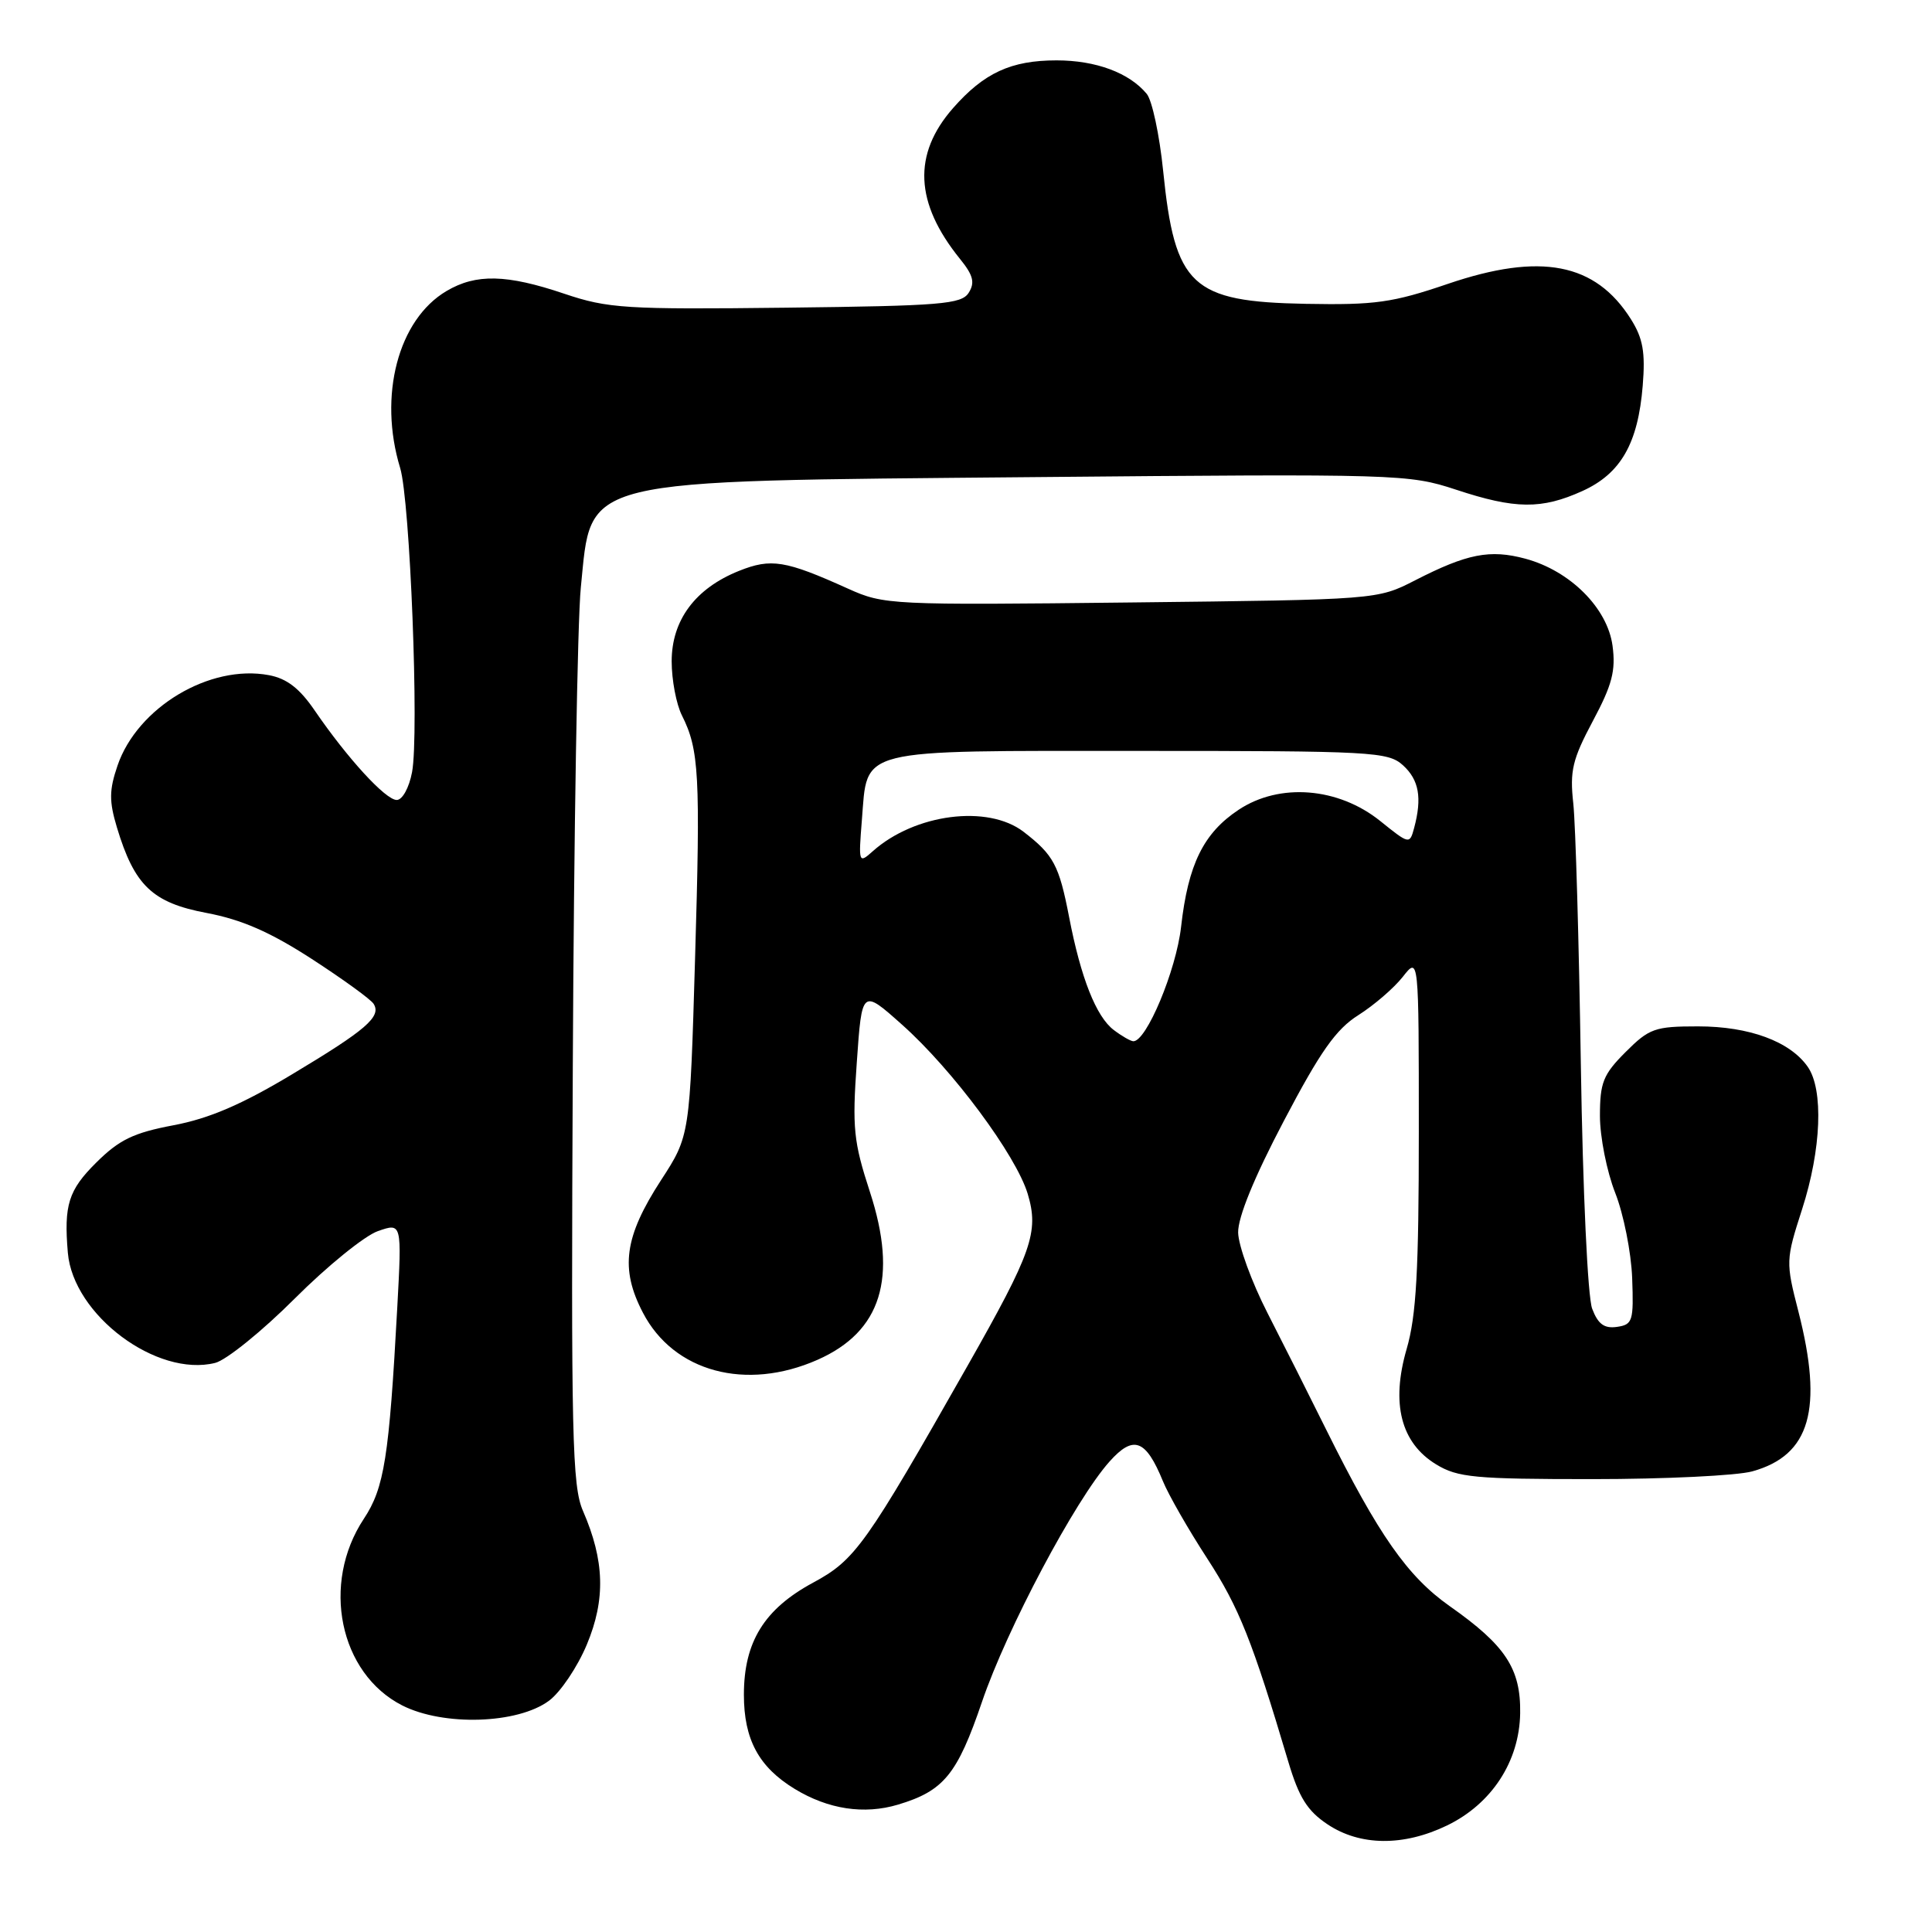<?xml version="1.0" encoding="UTF-8" standalone="no"?>
<!DOCTYPE svg PUBLIC "-//W3C//DTD SVG 1.1//EN" "http://www.w3.org/Graphics/SVG/1.1/DTD/svg11.dtd" >
<svg xmlns="http://www.w3.org/2000/svg" xmlns:xlink="http://www.w3.org/1999/xlink" version="1.1" viewBox="0 0 256 256">
 <g >
 <path fill="currentColor"
d=" M 191.75 241.88 C 197.67 239.01 201.33 233.39 201.43 227.01 C 201.52 221.10 199.49 218.02 192.09 212.82 C 186.51 208.89 182.67 203.41 175.76 189.50 C 173.58 185.10 170.07 178.12 167.96 174.00 C 165.85 169.88 164.10 165.07 164.06 163.33 C 164.02 161.30 166.19 155.99 170.12 148.52 C 174.94 139.34 177.02 136.38 179.99 134.51 C 182.06 133.20 184.71 130.92 185.88 129.43 C 188.00 126.73 188.00 126.73 188.00 149.96 C 188.00 168.38 187.67 174.34 186.39 178.74 C 184.29 185.97 185.62 191.19 190.30 194.04 C 193.15 195.78 195.41 195.99 211.00 195.99 C 220.62 195.99 230.17 195.53 232.20 194.96 C 239.86 192.83 241.61 186.74 238.30 173.79 C 236.61 167.21 236.62 166.96 238.79 160.22 C 241.34 152.31 241.65 144.37 239.53 141.35 C 237.18 137.99 231.78 136.00 225.00 136.00 C 219.28 136.00 218.54 136.26 215.40 139.40 C 212.43 142.37 212.00 143.44 212.00 147.86 C 212.00 150.65 212.91 155.23 214.02 158.05 C 215.13 160.86 216.14 165.94 216.27 169.33 C 216.48 175.05 216.34 175.52 214.25 175.82 C 212.57 176.06 211.74 175.45 210.97 173.41 C 210.38 171.86 209.73 157.91 209.47 141.09 C 209.22 124.82 208.77 109.24 208.47 106.47 C 207.99 102.14 208.35 100.63 211.06 95.54 C 213.62 90.75 214.11 88.87 213.67 85.57 C 213.00 80.57 208.05 75.63 202.12 74.03 C 197.42 72.77 194.41 73.36 187.50 76.90 C 182.50 79.46 182.50 79.46 149.87 79.83 C 117.99 80.19 117.13 80.15 112.37 78.00 C 104.06 74.25 102.18 73.94 97.91 75.65 C 92.13 77.97 89.00 82.17 89.00 87.63 C 89.00 90.09 89.61 93.31 90.36 94.80 C 92.64 99.34 92.82 102.66 92.10 127.00 C 91.41 150.50 91.41 150.50 87.59 156.38 C 82.72 163.88 82.14 168.10 85.19 173.94 C 89.27 181.79 98.85 184.37 108.33 180.18 C 116.78 176.44 118.99 169.35 115.27 157.94 C 113.10 151.28 112.91 149.47 113.53 140.77 C 114.21 131.03 114.21 131.03 119.52 135.77 C 126.23 141.74 134.64 153.08 136.18 158.20 C 137.69 163.25 136.75 165.92 128.19 181.00 C 114.71 204.75 113.33 206.70 107.74 209.71 C 101.26 213.21 98.57 217.57 98.57 224.56 C 98.57 230.48 100.54 234.14 105.30 237.04 C 109.73 239.74 114.50 240.47 119.00 239.12 C 125.06 237.30 126.84 235.13 130.12 225.50 C 133.40 215.85 142.50 198.71 147.02 193.66 C 150.19 190.11 151.82 190.71 154.10 196.28 C 154.82 198.05 157.46 202.66 159.97 206.52 C 164.19 213.01 165.94 217.42 170.72 233.48 C 172.12 238.17 173.23 239.95 175.90 241.73 C 180.22 244.62 185.98 244.67 191.75 241.88 Z  M 72.74 225.36 C 74.26 224.24 76.52 220.88 77.76 217.91 C 80.26 211.92 80.11 206.79 77.25 200.21 C 75.81 196.91 75.66 190.32 75.90 141.12 C 76.04 110.66 76.52 82.19 76.96 77.87 C 78.44 63.19 76.01 63.78 137.00 63.22 C 185.34 62.78 186.65 62.82 192.92 64.88 C 200.78 67.48 204.27 67.51 209.68 65.06 C 214.77 62.75 217.05 58.76 217.67 51.09 C 218.03 46.67 217.70 44.83 216.11 42.30 C 211.40 34.83 204.15 33.43 191.86 37.61 C 184.52 40.11 182.22 40.43 173.03 40.26 C 157.87 39.98 155.67 37.93 154.12 22.61 C 153.64 17.88 152.66 13.30 151.95 12.44 C 149.63 9.64 145.21 8.00 140.00 8.00 C 133.97 8.00 130.39 9.65 126.28 14.33 C 120.92 20.44 121.21 26.88 127.19 34.29 C 128.96 36.47 129.21 37.44 128.36 38.79 C 127.40 40.31 124.73 40.53 104.16 40.77 C 82.85 41.02 80.56 40.87 74.77 38.92 C 67.13 36.34 63.08 36.25 59.17 38.56 C 52.75 42.35 50.11 52.44 53.02 62.00 C 54.34 66.31 55.55 97.26 54.60 102.31 C 54.21 104.38 53.32 106.00 52.57 106.00 C 51.09 106.00 46.03 100.47 41.71 94.16 C 39.70 91.21 38.00 89.90 35.62 89.46 C 27.80 87.99 18.20 93.73 15.57 101.45 C 14.46 104.70 14.45 106.17 15.49 109.63 C 17.81 117.34 20.20 119.62 27.37 120.97 C 32.03 121.85 35.80 123.50 41.30 127.06 C 45.45 129.75 49.15 132.43 49.51 133.02 C 50.56 134.71 48.52 136.47 38.69 142.36 C 32.03 146.36 27.71 148.21 23.00 149.10 C 17.70 150.10 15.81 151.01 12.75 154.05 C 9.07 157.70 8.45 159.67 8.99 166.00 C 9.70 174.25 20.78 182.53 28.52 180.59 C 30.00 180.21 34.74 176.38 39.05 172.07 C 43.36 167.76 48.32 163.74 50.07 163.13 C 53.25 162.02 53.25 162.02 52.64 173.26 C 51.56 193.12 50.92 197.16 48.21 201.25 C 42.52 209.85 44.97 221.74 53.30 225.98 C 58.77 228.75 68.58 228.44 72.74 225.36 Z  M 147.58 136.48 C 145.25 134.72 143.21 129.57 141.66 121.50 C 140.33 114.63 139.61 113.28 135.62 110.21 C 130.88 106.58 121.21 107.83 115.65 112.79 C 113.78 114.46 113.75 114.36 114.20 108.70 C 114.99 99.02 113.08 99.50 150.93 99.50 C 181.84 99.50 183.92 99.61 185.90 101.40 C 188.03 103.34 188.45 105.71 187.38 109.71 C 186.79 111.90 186.74 111.89 182.89 108.79 C 177.33 104.32 169.56 103.70 164.14 107.29 C 159.47 110.38 157.43 114.53 156.50 122.81 C 155.85 128.58 151.89 138.05 150.16 137.97 C 149.80 137.95 148.63 137.28 147.58 136.48 Z "/>
</g>
</svg>